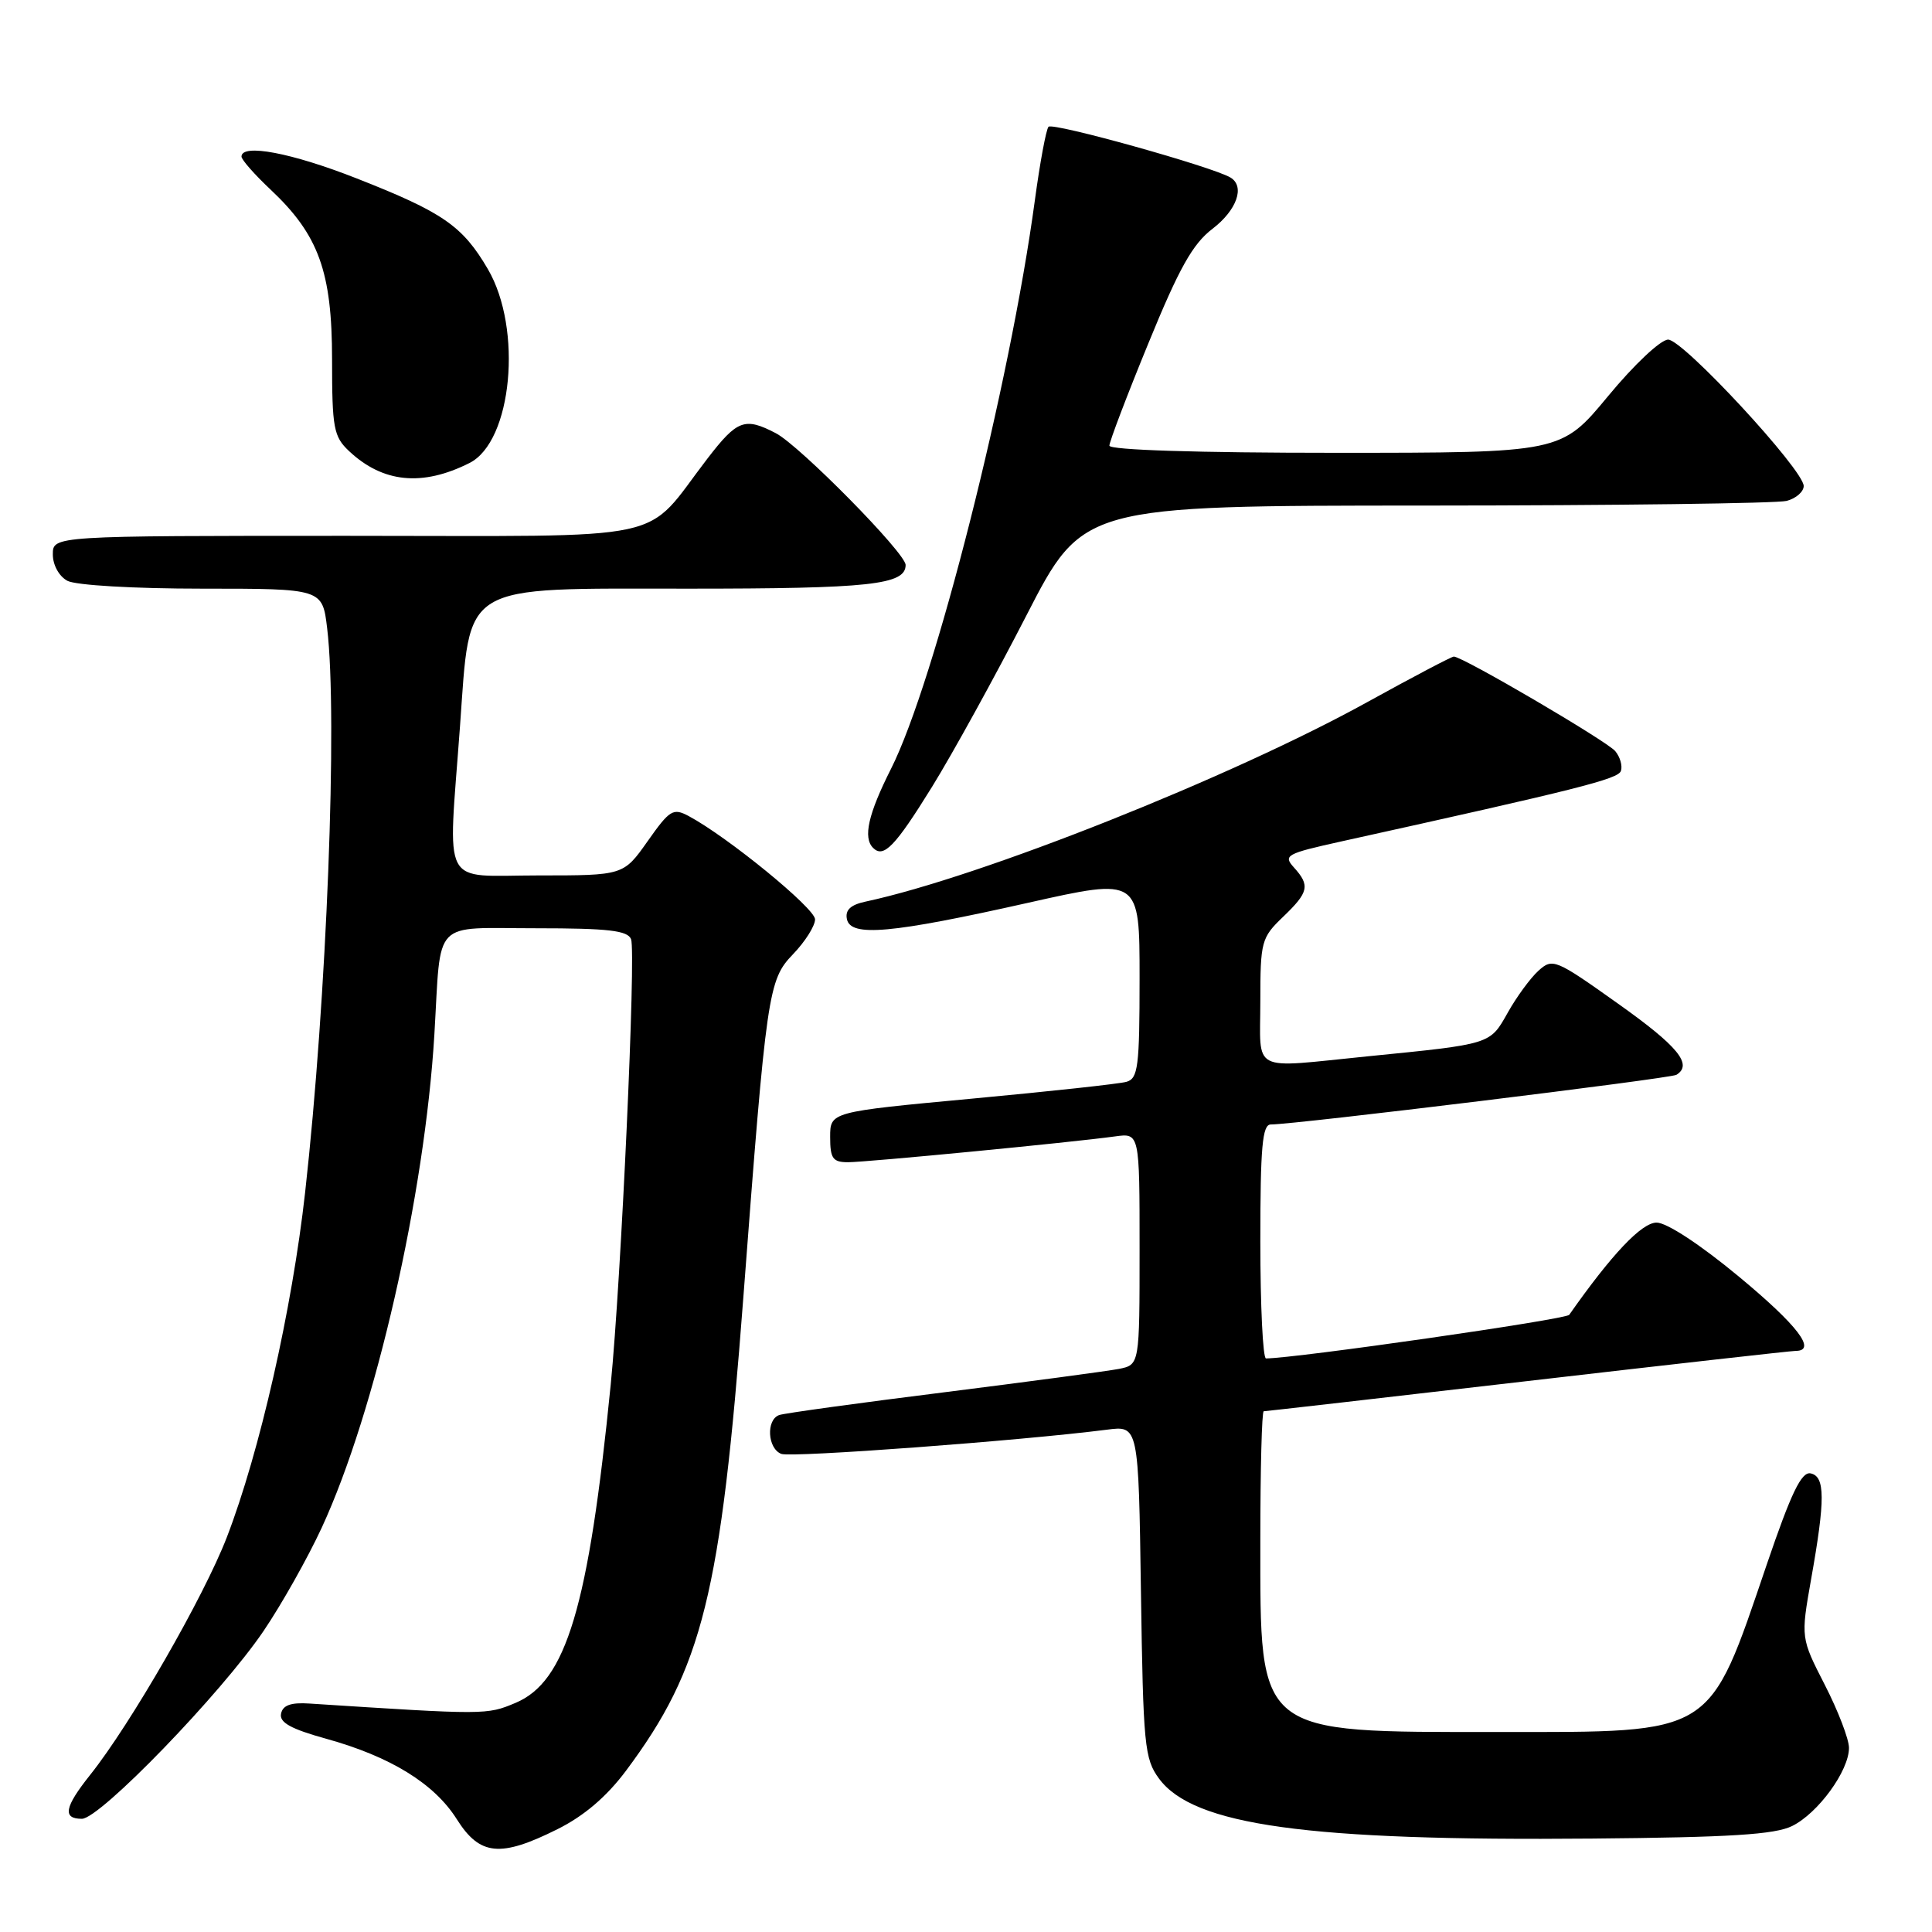 <?xml version="1.0" encoding="UTF-8" standalone="no"?>
<!DOCTYPE svg PUBLIC "-//W3C//DTD SVG 1.1//EN" "http://www.w3.org/Graphics/SVG/1.1/DTD/svg11.dtd" >
<svg xmlns="http://www.w3.org/2000/svg" xmlns:xlink="http://www.w3.org/1999/xlink" version="1.1" viewBox="0 0 256 256">
 <g >
 <path fill="currentColor"
d=" M 73.86 242.38 C 77.38 240.63 80.38 238.07 82.95 234.63 C 93.08 221.06 95.51 211.29 98.49 172.00 C 101.57 131.38 101.79 129.86 105.07 126.45 C 106.68 124.78 108.00 122.69 108.00 121.82 C 108.00 120.36 96.42 110.89 91.25 108.13 C 89.19 107.03 88.74 107.31 85.81 111.47 C 82.61 116.00 82.61 116.00 71.31 116.00 C 58.26 116.00 59.36 118.11 60.95 96.27 C 62.35 77.01 60.71 78.00 91.13 78.00 C 115.29 78.00 120.00 77.49 120.00 74.86 C 120.00 73.29 105.97 59.05 102.80 57.40 C 98.68 55.26 97.70 55.62 93.75 60.75 C 85.05 72.06 89.98 71.00 45.96 71.00 C 7.00 71.00 7.00 71.00 7.00 73.46 C 7.00 74.88 7.83 76.37 8.93 76.96 C 10.04 77.55 17.73 78.00 26.79 78.00 C 42.72 78.00 42.72 78.00 43.35 83.25 C 44.76 94.95 43.30 132.36 40.43 158.00 C 38.70 173.50 34.41 192.41 30.05 203.71 C 27.00 211.61 17.31 228.46 11.94 235.19 C 8.54 239.46 8.25 241.00 10.85 241.00 C 13.25 241.00 29.30 224.40 34.92 216.12 C 37.30 212.61 40.77 206.45 42.64 202.41 C 49.75 187.02 56.29 158.35 57.56 137.02 C 58.48 121.57 57.10 123.00 71.05 123.00 C 80.61 123.00 83.18 123.30 83.62 124.45 C 84.29 126.20 82.31 169.50 80.92 183.50 C 77.99 212.96 75.03 222.84 68.29 225.65 C 64.50 227.24 64.36 227.24 41.03 225.73 C 38.54 225.56 37.46 225.95 37.24 227.08 C 37.00 228.24 38.55 229.10 43.21 230.39 C 51.73 232.75 57.55 236.33 60.53 241.06 C 63.58 245.89 66.29 246.16 73.86 242.38 Z  M 237.46 241.96 C 240.91 240.26 245.00 234.64 245.00 231.60 C 245.00 230.45 243.56 226.69 241.80 223.26 C 238.61 217.03 238.61 217.03 239.98 209.26 C 241.87 198.66 241.85 195.62 239.91 195.23 C 238.70 194.99 237.34 197.81 234.12 207.26 C 226.33 230.14 227.35 229.50 198.54 229.50 C 166.32 229.50 167.00 230.05 167.00 204.10 C 167.00 194.69 167.20 187.00 167.45 187.00 C 167.70 187.00 183.41 185.20 202.38 183.00 C 221.34 180.80 237.34 179.00 237.93 179.00 C 240.79 179.00 238.22 175.63 230.39 169.14 C 225.29 164.91 220.85 162.00 219.51 162.00 C 217.53 162.00 213.56 166.20 207.93 174.22 C 207.50 174.84 171.76 179.97 167.75 180.00 C 167.34 180.00 167.00 173.03 167.00 164.50 C 167.00 151.97 167.27 149.00 168.38 149.00 C 171.60 149.00 221.33 142.91 222.13 142.42 C 224.34 141.06 222.36 138.64 214.40 132.99 C 206.09 127.08 205.73 126.93 203.85 128.63 C 202.78 129.60 200.95 132.10 199.78 134.19 C 197.40 138.41 197.67 138.33 181.21 139.97 C 165.49 141.54 167.00 142.31 167.00 132.69 C 167.00 124.76 167.14 124.24 170.00 121.50 C 173.42 118.22 173.62 117.34 171.45 114.94 C 170.00 113.34 170.43 113.11 177.70 111.50 C 209.17 104.55 214.42 103.23 214.78 102.15 C 215.01 101.48 214.67 100.30 214.03 99.53 C 212.92 98.20 193.81 87.00 192.64 87.00 C 192.34 87.00 187.21 89.70 181.25 92.99 C 163.22 102.97 129.93 116.21 114.68 119.47 C 112.71 119.89 111.97 120.58 112.22 121.79 C 112.71 124.18 118.07 123.70 136.25 119.62 C 151.00 116.31 151.00 116.31 151.00 129.59 C 151.00 141.38 150.80 142.92 149.25 143.35 C 148.29 143.62 139.06 144.62 128.75 145.58 C 110.00 147.33 110.00 147.33 110.00 150.66 C 110.00 153.51 110.35 154.00 112.37 154.00 C 114.83 154.00 142.05 151.37 147.75 150.58 C 151.00 150.13 151.00 150.13 151.00 165.48 C 151.00 180.84 151.00 180.84 148.25 181.39 C 146.74 181.68 136.28 183.08 125.00 184.50 C 113.72 185.91 103.94 187.26 103.25 187.50 C 101.49 188.12 101.69 191.94 103.53 192.65 C 104.87 193.16 135.29 190.90 146.68 189.44 C 150.86 188.90 150.86 188.90 151.18 210.88 C 151.48 231.30 151.65 233.06 153.58 235.68 C 158.15 241.87 173.24 243.96 211.00 243.62 C 229.23 243.46 235.16 243.09 237.46 241.96 Z  M 123.50 104.26 C 126.25 99.81 131.87 89.60 135.99 81.58 C 143.48 67.00 143.48 67.00 188.99 66.99 C 214.02 66.98 235.51 66.70 236.75 66.37 C 237.99 66.04 239.00 65.15 239.00 64.40 C 239.00 62.26 223.02 45.00 221.04 45.00 C 220.05 45.00 216.52 48.32 213.07 52.50 C 206.86 60.00 206.86 60.00 176.93 60.00 C 158.74 60.00 147.00 59.63 147.00 59.05 C 147.00 58.53 149.32 52.42 152.17 45.48 C 156.24 35.52 158.04 32.31 160.67 30.31 C 163.88 27.85 164.99 24.73 163.07 23.54 C 160.79 22.13 139.44 16.17 138.93 16.80 C 138.61 17.18 137.80 21.55 137.13 26.50 C 133.83 50.97 123.86 90.39 118.06 101.88 C 115.05 107.85 114.33 111.00 115.69 112.35 C 117.08 113.75 118.61 112.16 123.50 104.26 Z  M 62.21 61.35 C 67.87 58.51 69.28 43.57 64.64 35.65 C 61.29 29.93 58.69 28.13 47.26 23.64 C 38.65 20.25 32.00 18.99 32.00 20.75 C 32.00 21.16 33.73 23.13 35.85 25.12 C 42.23 31.12 44.00 36.01 44.00 47.64 C 44.00 56.73 44.21 57.85 46.25 59.77 C 50.73 63.98 55.96 64.50 62.21 61.35 Z "/>
</g>
</svg>